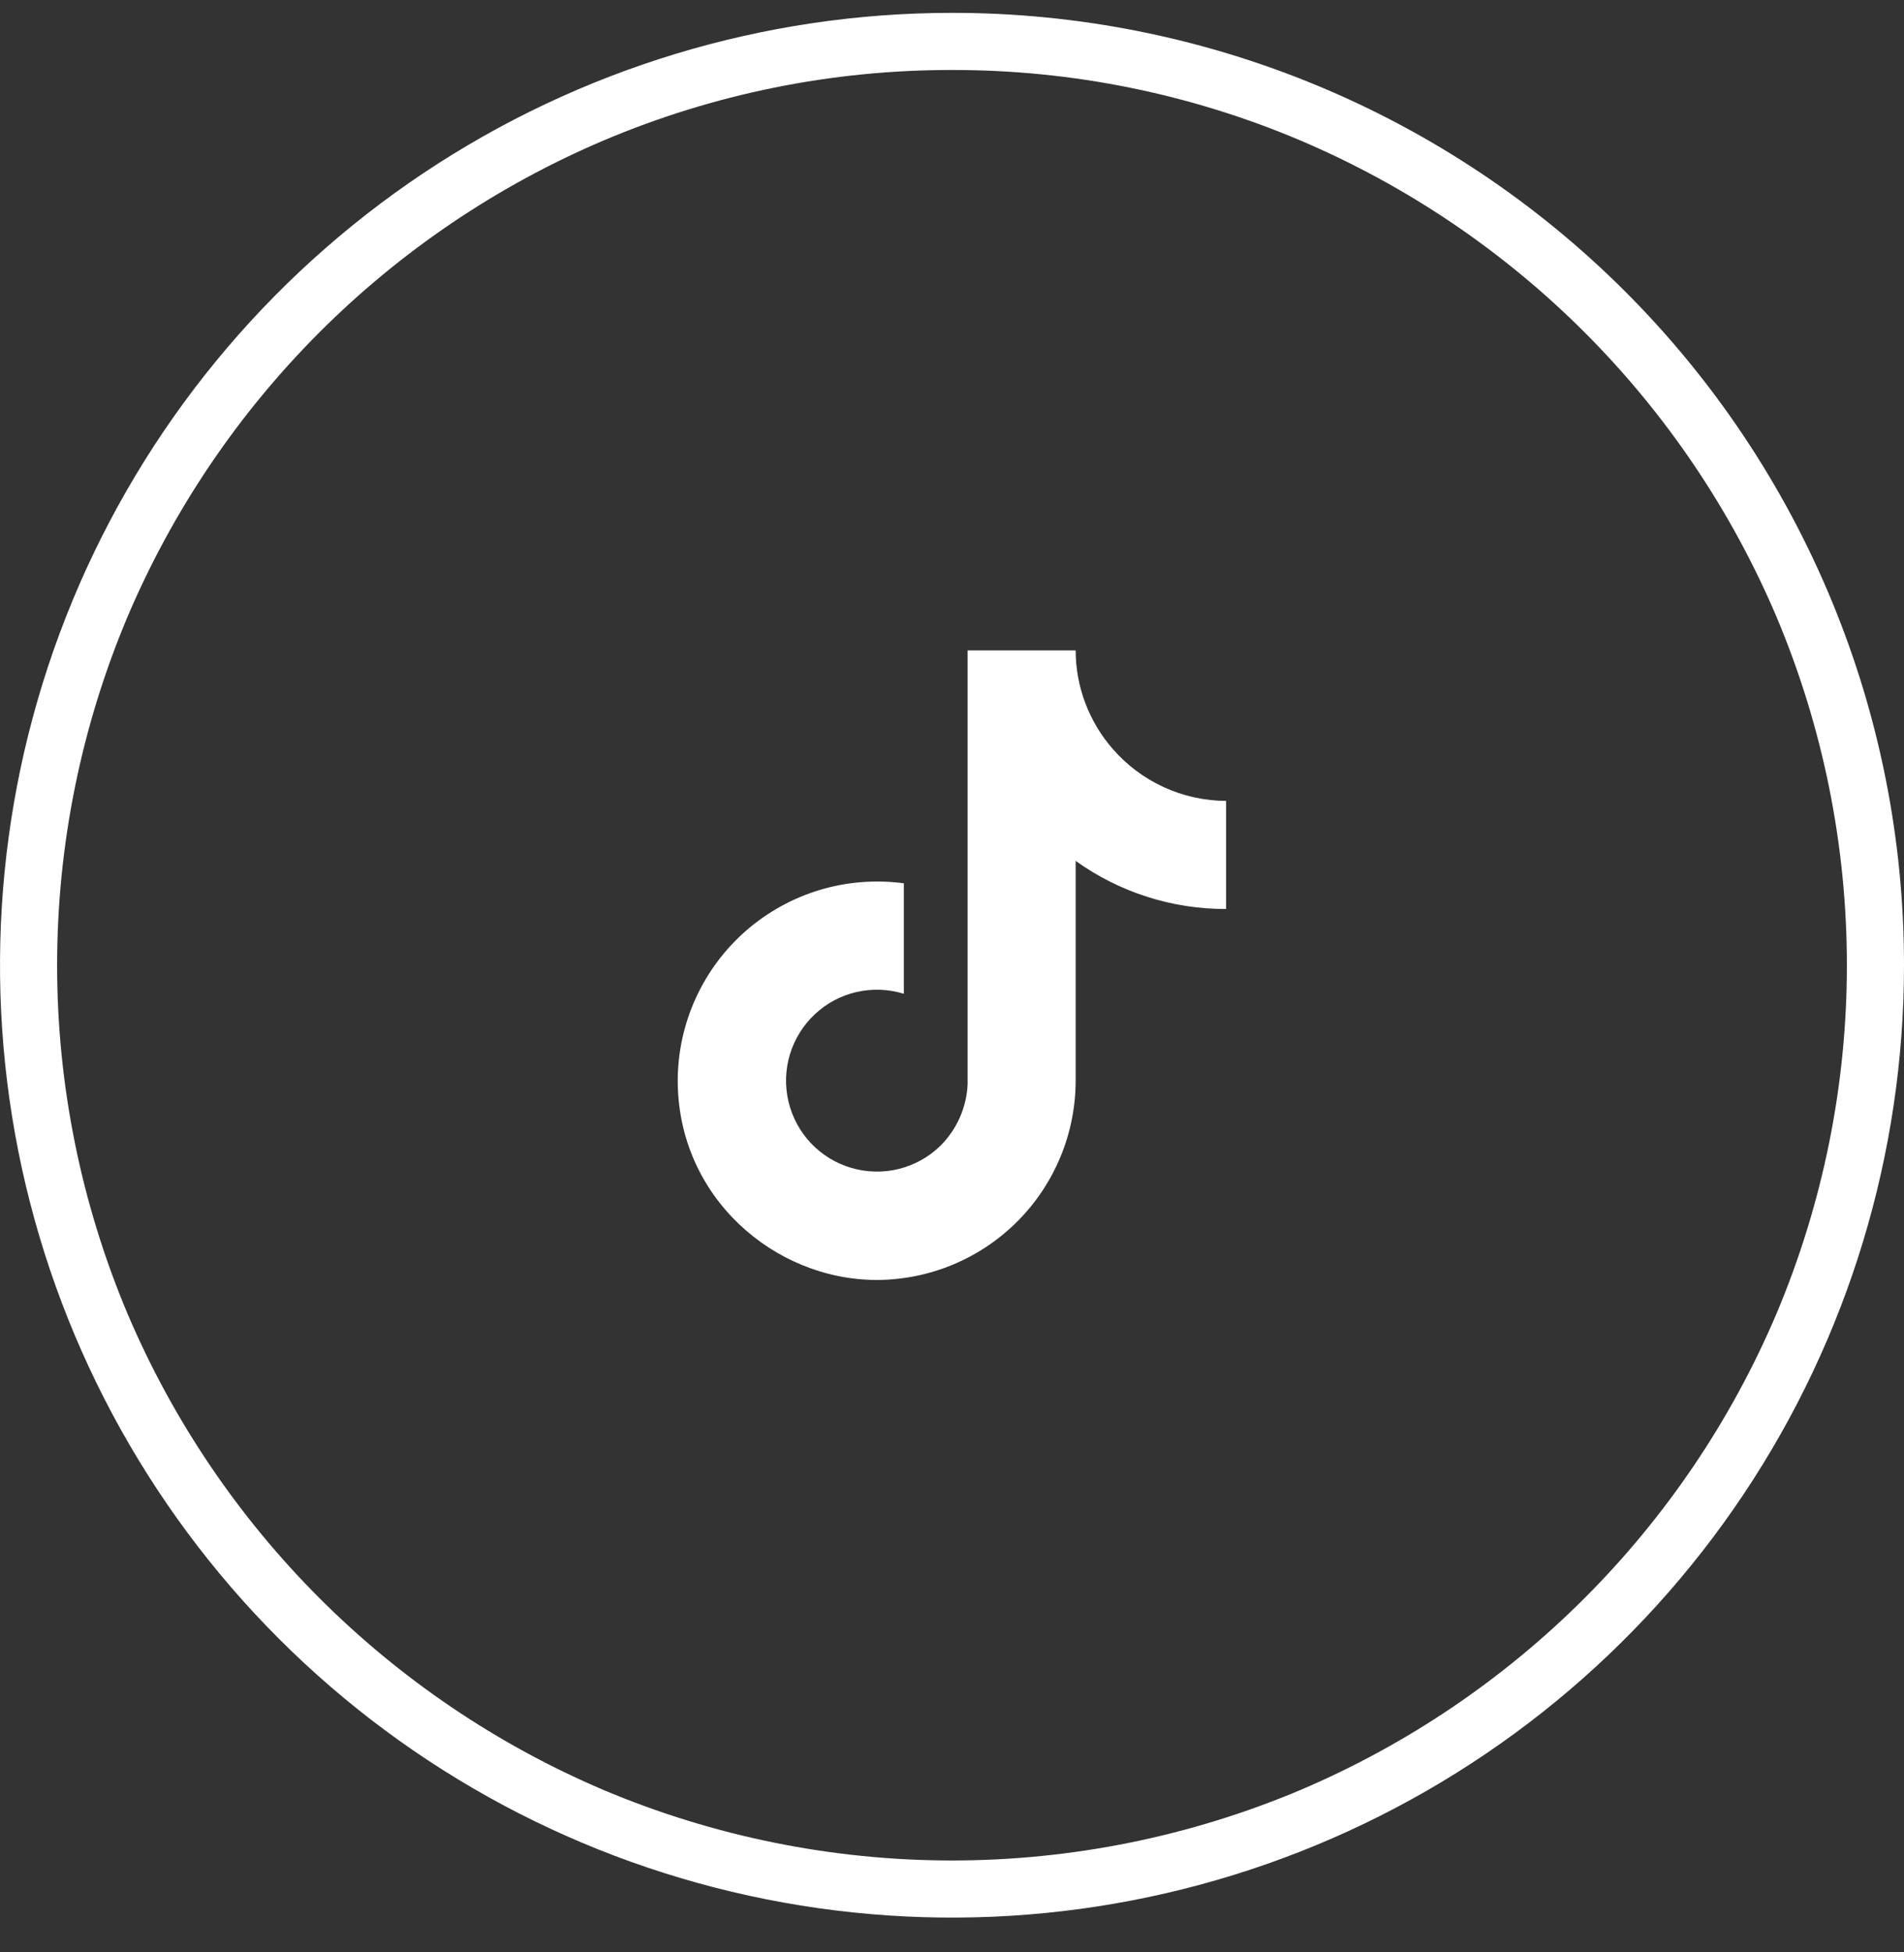<svg width="40" height="41" viewBox="0 0 40 41" fill="none" xmlns="http://www.w3.org/2000/svg">
<rect x="0" y="0" width="40" height="41" fill="#333333" stroke="none"/>
<path d="M23.378 15.729C22.877 15.156 22.599 14.421 22.598 13.659H20.328V22.769C20.306 23.26 20.099 23.724 19.748 24.069C19.506 24.303 19.206 24.468 18.878 24.549C18.551 24.629 18.209 24.621 17.885 24.526C17.562 24.431 17.27 24.253 17.038 24.009C16.806 23.764 16.643 23.463 16.565 23.135C16.487 22.807 16.497 22.465 16.595 22.142C16.692 21.82 16.873 21.529 17.119 21.299C17.365 21.068 17.667 20.907 17.996 20.832C18.324 20.757 18.666 20.77 18.988 20.869V18.549C18.397 18.47 17.796 18.517 17.224 18.688C16.653 18.86 16.125 19.151 15.675 19.543C15.226 19.935 14.865 20.418 14.617 20.961C14.369 21.503 14.24 22.093 14.238 22.689C14.238 25.139 16.268 26.879 18.418 26.879C19.528 26.877 20.591 26.434 21.375 25.648C22.158 24.863 22.598 23.799 22.598 22.689V18.079C23.52 18.739 24.625 19.092 25.758 19.089V16.819C25.307 16.817 24.861 16.719 24.451 16.531C24.04 16.343 23.674 16.07 23.378 15.729Z" fill="white"/>
<path d="M20 1.47C22.515 1.466 25.004 1.969 27.32 2.95C31.821 4.864 35.406 8.448 37.32 12.95C38.297 15.266 38.8 17.755 38.8 20.27C38.8 22.784 38.297 25.273 37.32 27.59C35.406 32.091 31.821 35.675 27.32 37.59C25.003 38.566 22.514 39.07 20 39.07C17.486 39.07 14.997 38.566 12.68 37.59C8.179 35.675 4.595 32.091 2.68 27.59C1.703 25.273 1.2 22.784 1.2 20.27C1.2 17.755 1.703 15.266 2.68 12.95C4.595 8.448 8.179 4.864 12.68 2.95C14.996 1.969 17.485 1.466 20 1.47ZM20 0.27C16.044 0.27 12.178 1.443 8.889 3.64C5.6 5.838 3.036 8.961 1.522 12.616C0.009 16.27 -0.387 20.292 0.384 24.171C1.156 28.051 3.061 31.615 5.858 34.412C8.655 37.209 12.219 39.114 16.098 39.885C19.978 40.657 23.999 40.261 27.654 38.747C31.308 37.233 34.432 34.67 36.629 31.381C38.827 28.092 40 24.225 40 20.27C40.001 17.643 39.485 15.041 38.48 12.614C37.476 10.187 36.002 7.982 34.145 6.124C32.288 4.267 30.082 2.794 27.655 1.789C25.228 0.785 22.627 0.268 20 0.27Z" fill="white"/>
</svg>
